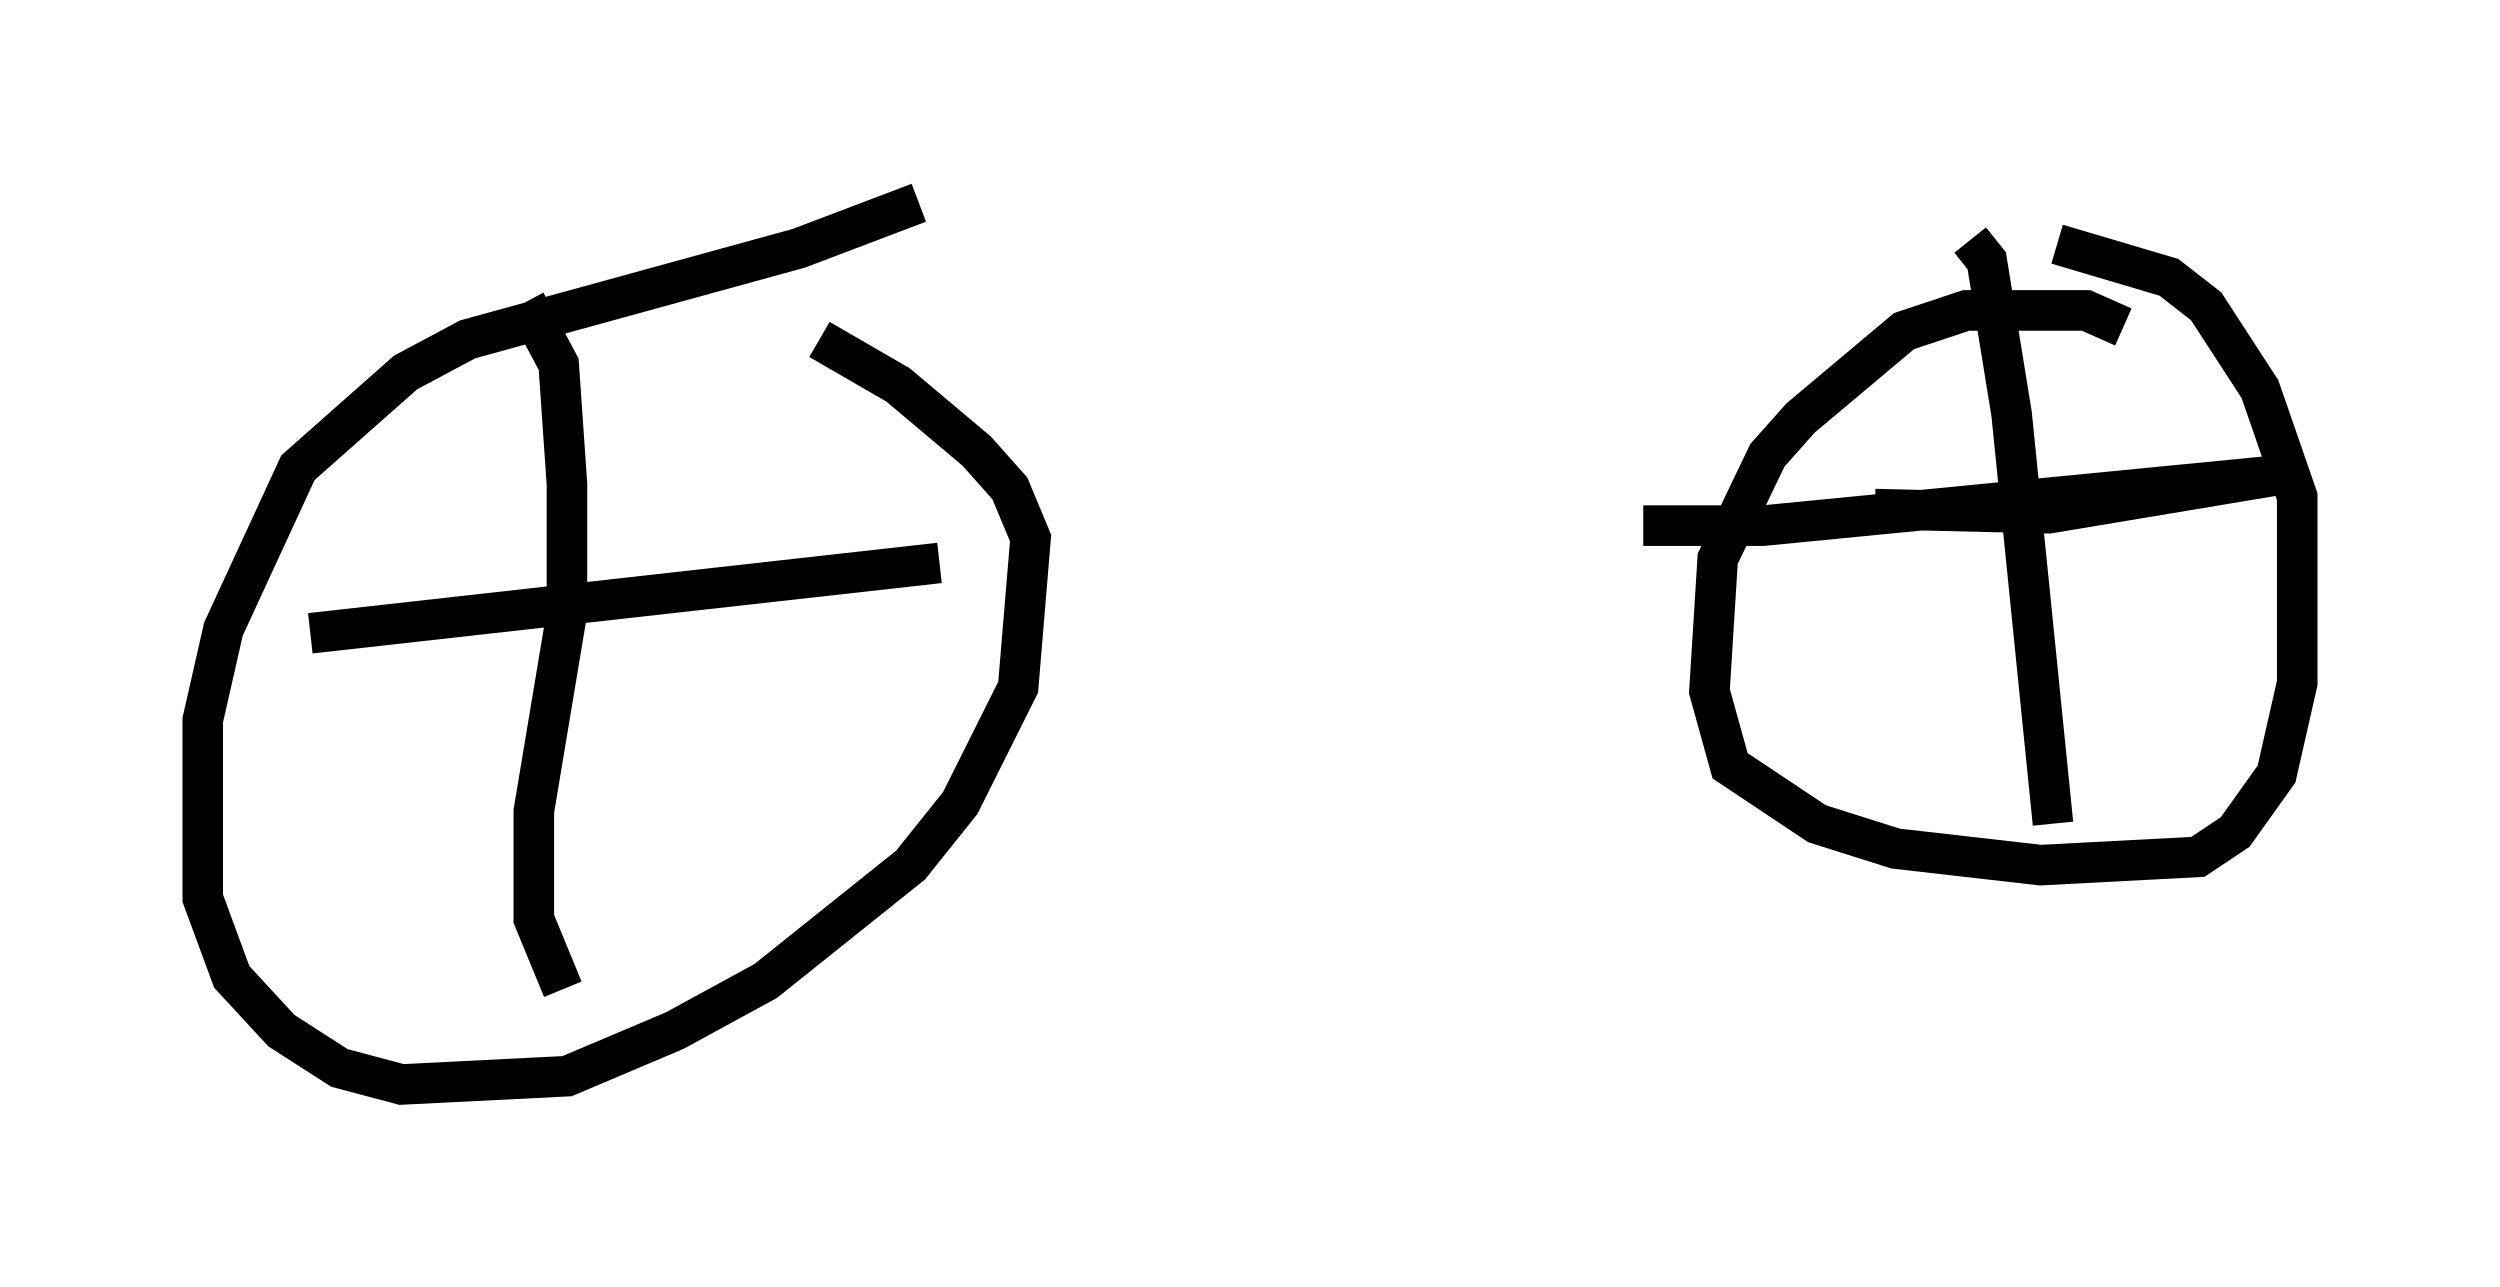 <?xml version="1.0" encoding="utf-8" ?>
<svg baseProfile="full" height="31.744" version="1.1" width="61.655" xmlns="http://www.w3.org/2000/svg" xmlns:ev="http://www.w3.org/2001/xml-events" xmlns:xlink="http://www.w3.org/1999/xlink"><defs /><rect fill="white" height="31.744" width="61.655" x="0" y="0" /><path d="M23.681, 5.102 m-1.021, -0.102 l-2.96, 1.123 -8.167, 2.246 l-1.531, 0.817 -2.654, 2.348 l-1.838, 3.981 -0.51, 2.246 l0.0, 4.39 0.715, 1.94 l1.225, 1.327 1.429, 0.919 l1.531, 0.408 4.083, -0.204 l2.654, -1.123 2.246, -1.225 l3.573, -2.858 1.225, -1.531 l1.429, -2.858 0.306, -3.675 l-0.51, -1.225 -0.817, -0.919 l-1.94, -1.633 -1.94, -1.123 m-7.248, -0.919 l0.817, 1.531 0.204, 2.96 l0.0, 3.165 -0.817, 4.9 l0.0, 2.654 0.715, 1.735 m-6.227, -8.779 l15.517, -1.735 m29.196, -5.819 l-0.919, -0.408 -2.96, 0.0 l-1.531, 0.51 -2.552, 2.144 l-0.817, 0.919 -1.225, 2.552 l-0.204, 3.267 0.51, 1.838 l2.144, 1.429 1.94, 0.613 l3.573, 0.408 3.879, -0.204 l0.919, -0.613 1.021, -1.429 l0.51, -2.246 0.0, -4.594 l-0.919, -2.654 -1.327, -2.042 l-0.919, -0.715 -2.756, -0.817 m-2.144, -0.102 l0.408, 0.51 0.613, 3.777 l1.021, 10.106 m-4.39, -7.758 l4.288, 0.102 5.513, -0.919 l-12.556, 1.225 -2.96, 0.0 " fill="none" stroke="black" stroke-width="1" /></svg>